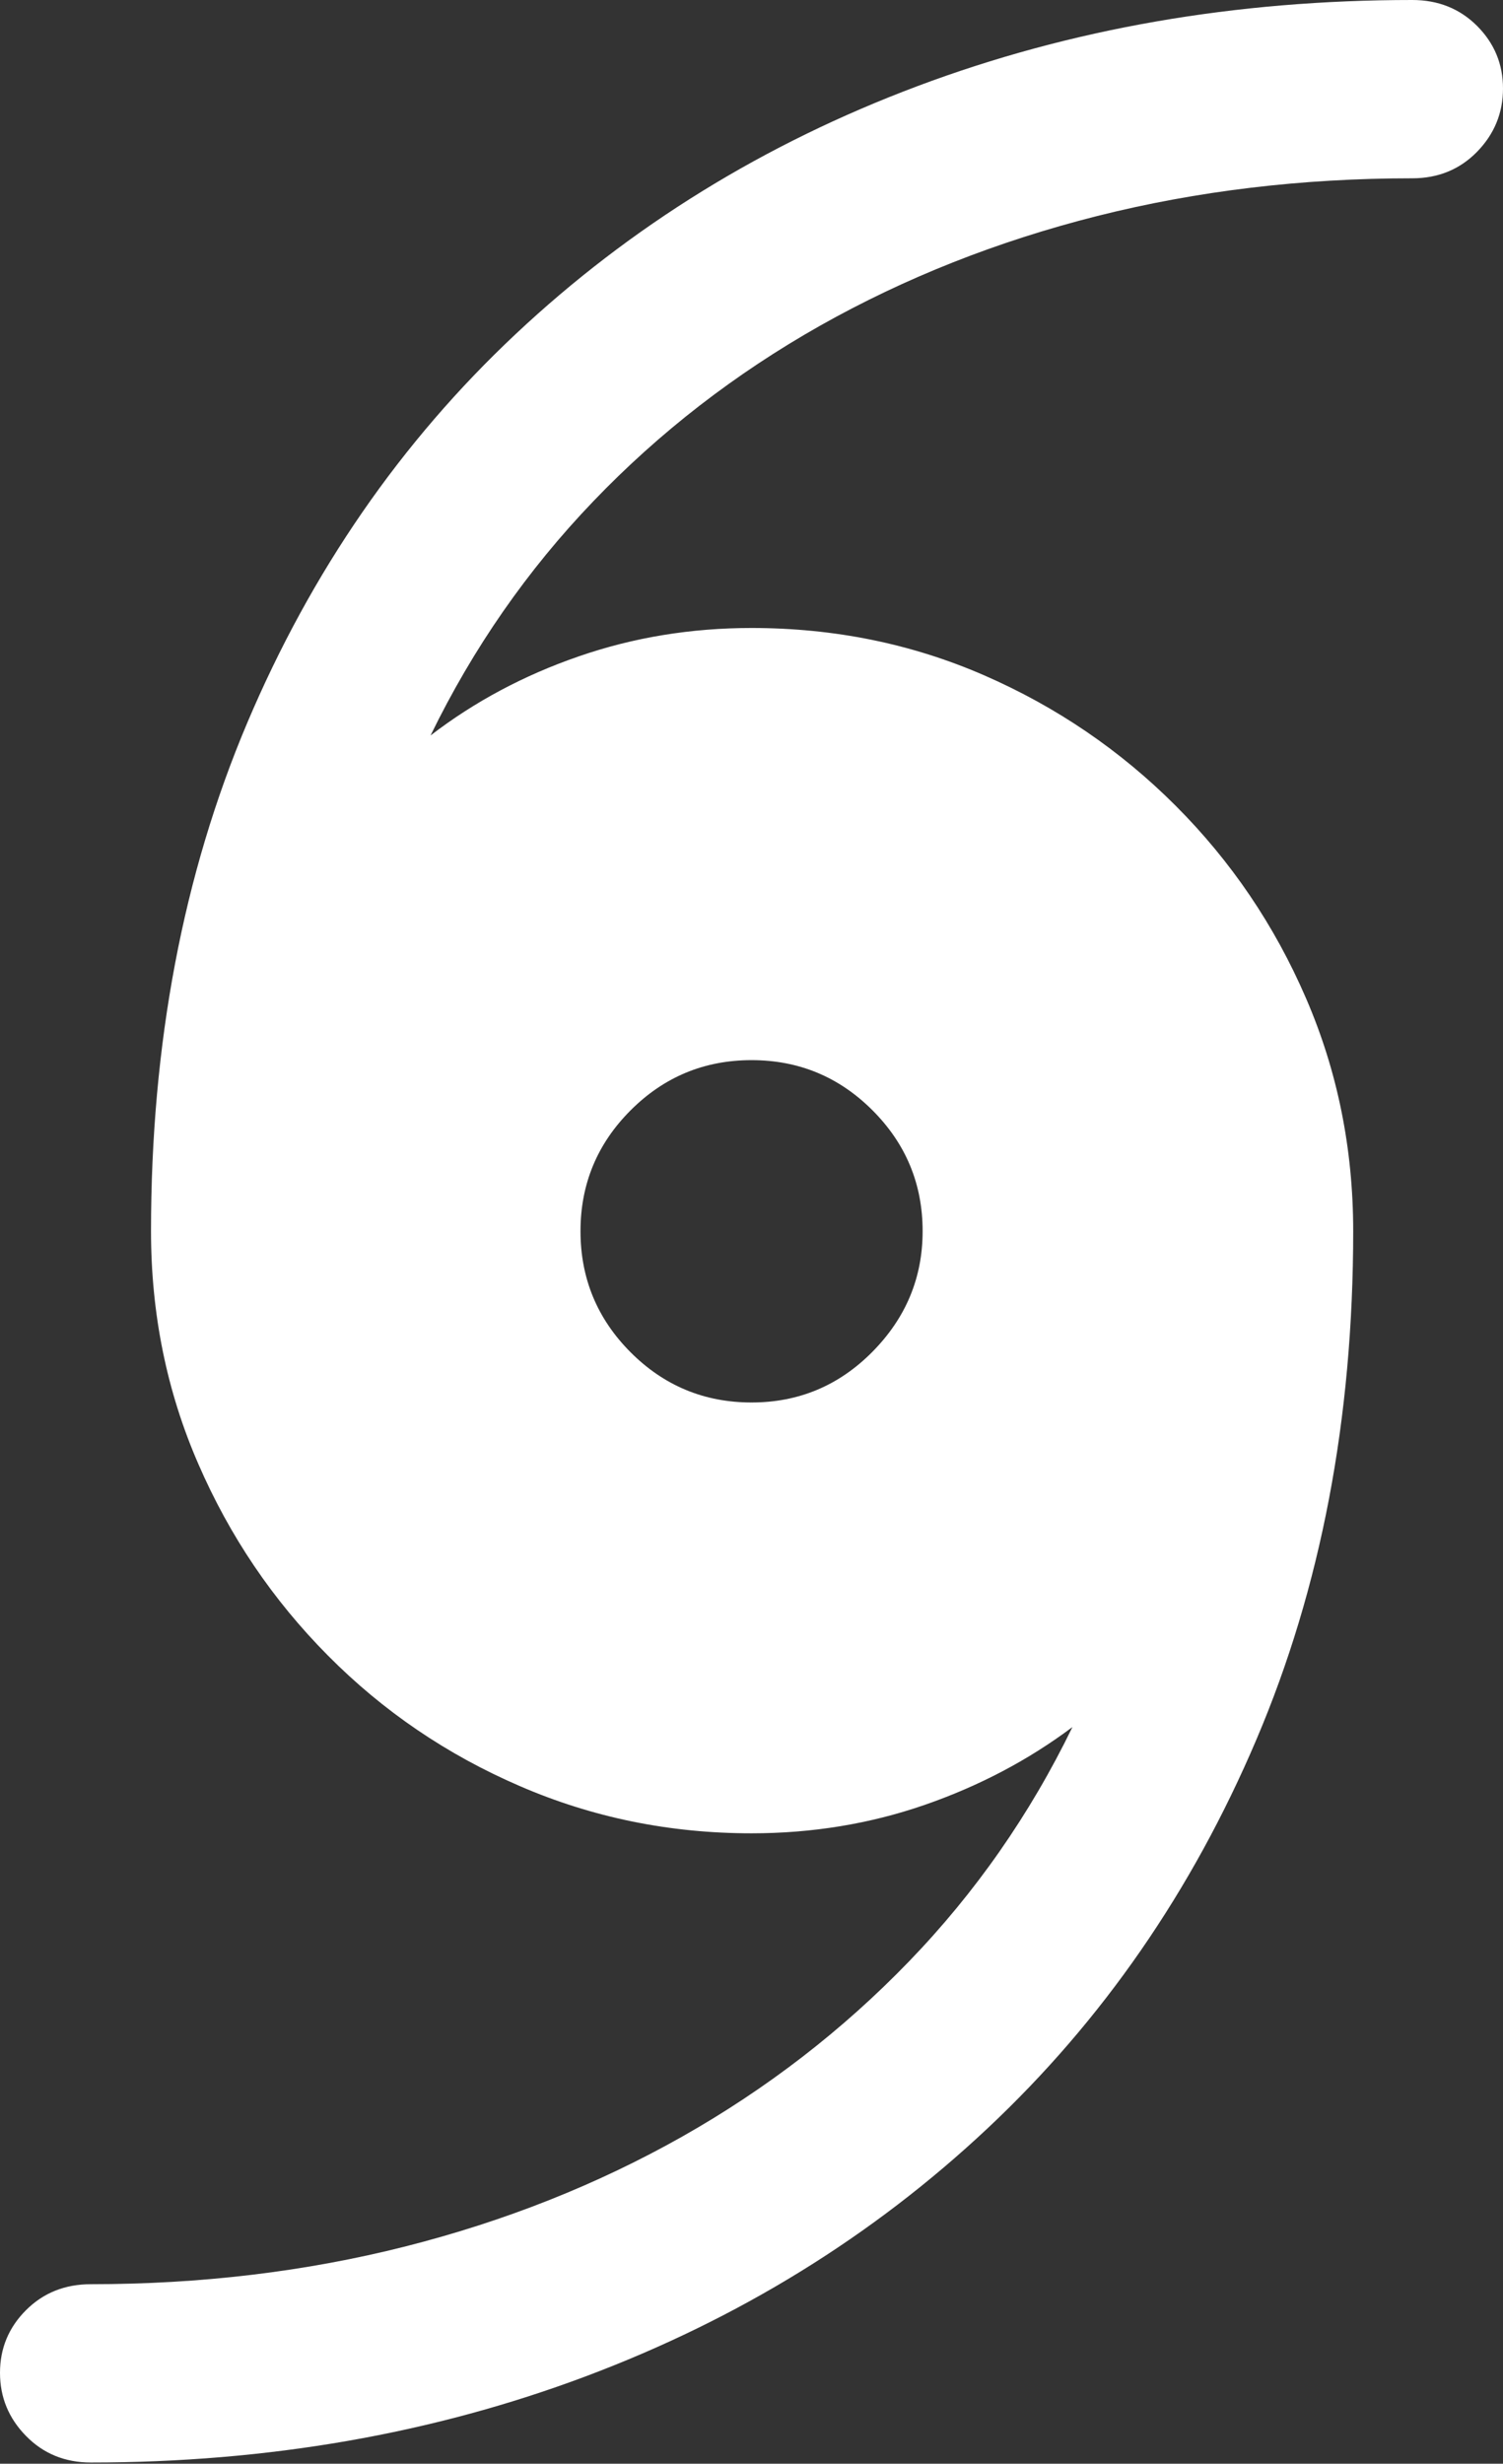 <?xml version="1.0" encoding="UTF-8"?>
<!--Generator: Apple Native CoreSVG 175.5-->
<!DOCTYPE svg
PUBLIC "-//W3C//DTD SVG 1.1//EN"
       "http://www.w3.org/Graphics/SVG/1.1/DTD/svg11.dtd">
<svg version="1.1" xmlns="http://www.w3.org/2000/svg" xmlns:xlink="http://www.w3.org/1999/xlink" width="12.441" height="20.381">
 <rect width="100%" height="100%" fill="#333333" stroke="none"/>
 <g>
  <rect height="20.381" opacity="0" width="12.441" x="0" y="0"/>
  <path d="M0 19.629Q0 19.932 0.215 20.151Q0.43 20.371 0.752 20.371Q2.949 20.371 4.849 19.658Q6.748 18.945 8.174 17.607Q9.6 16.27 10.4 14.39Q11.201 12.51 11.201 10.185Q11.201 9.16 10.81 8.257Q10.42 7.354 9.731 6.665Q9.043 5.977 8.145 5.586Q7.246 5.195 6.221 5.195Q5.469 5.195 4.79 5.43Q4.111 5.664 3.564 6.084Q4.092 5 4.912 4.146Q5.732 3.291 6.787 2.695Q7.842 2.1 9.082 1.787Q10.322 1.475 11.69 1.475Q12.012 1.475 12.227 1.255Q12.441 1.035 12.441 0.732Q12.441 0.43 12.227 0.215Q12.012 0 11.69 0Q9.492 0 7.593 0.713Q5.693 1.426 4.268 2.764Q2.842 4.102 2.046 5.981Q1.25 7.861 1.25 10.185Q1.25 11.211 1.641 12.109Q2.031 13.008 2.715 13.696Q3.398 14.385 4.302 14.775Q5.205 15.166 6.221 15.166Q6.973 15.166 7.651 14.932Q8.33 14.697 8.877 14.287Q8.35 15.371 7.524 16.226Q6.699 17.08 5.645 17.676Q4.59 18.271 3.354 18.584Q2.119 18.896 0.752 18.896Q0.43 18.896 0.215 19.111Q0 19.326 0 19.629ZM4.805 10.185Q4.805 9.6 5.22 9.185Q5.635 8.77 6.221 8.77Q6.807 8.77 7.222 9.185Q7.637 9.6 7.637 10.185Q7.637 10.762 7.222 11.182Q6.807 11.602 6.221 11.602Q5.635 11.602 5.22 11.187Q4.805 10.771 4.805 10.185Z" fill="#ffffff"/>
 </g>
</svg>
